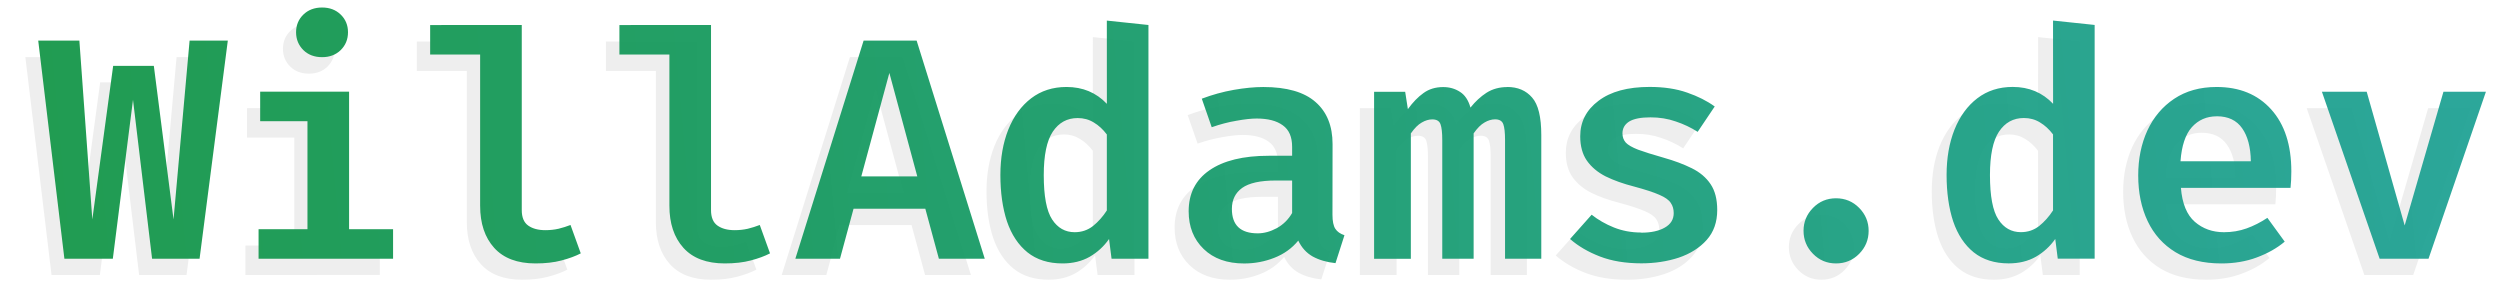 <?xml version="1.0" encoding="UTF-8" standalone="no"?>
<!-- Created with Inkscape (http://www.inkscape.org/) -->

<svg
   width="52.917mm"
   height="6.525mm"
   viewBox="0 0 52.917 6.525"
   version="1.1"
   id="svg1"
   inkscape:version="1.3 (0e150ed6c4, 2023-07-21)"
   sodipodi:docname="logo.svg"
   xmlns:inkscape="http://www.inkscape.org/namespaces/inkscape"
   xmlns:sodipodi="http://sodipodi.sourceforge.net/DTD/sodipodi-0.dtd"
   xmlns:xlink="http://www.w3.org/1999/xlink"
   xmlns="http://www.w3.org/2000/svg"
   xmlns:svg="http://www.w3.org/2000/svg">
  <sodipodi:namedview
     id="namedview1"
     pagecolor="#ffffff"
     bordercolor="#111111"
     borderopacity="1"
     inkscape:showpageshadow="0"
     inkscape:pageopacity="0"
     inkscape:pagecheckerboard="1"
     inkscape:deskcolor="#d1d1d1"
     inkscape:document-units="mm"
     inkscape:zoom="4.4447732"
     inkscape:cx="91.343243"
     inkscape:cy="34.19747"
     inkscape:window-width="1920"
     inkscape:window-height="1080"
     inkscape:window-x="1920"
     inkscape:window-y="0"
     inkscape:window-maximized="1"
     inkscape:current-layer="layer1" />
  <defs
     id="defs1">
    <linearGradient
       id="linearGradient4"
       inkscape:collect="always">
      <stop
         style="stop-color:#1c9a4c;stop-opacity:0.984;"
         offset="0"
         id="stop4" />
      <stop
         style="stop-color:#1da194;stop-opacity:0.933;"
         offset="1"
         id="stop5" />
    </linearGradient>
    <rect
       x="214.994"
       y="385.41"
       width="578.706"
       height="166.668"
       id="rect1" />
    <rect
       x="214.994"
       y="385.41"
       width="578.706"
       height="166.668"
       id="rect2" />
    <filter
       style="color-interpolation-filters:sRGB"
       inkscape:label="Blur"
       id="filter3"
       x="-0.009"
       y="-0.09"
       width="1.019"
       height="1.18">
      <feGaussianBlur
         stdDeviation="2 2"
         result="blur"
         id="feGaussianBlur3" />
    </filter>
    <linearGradient
       inkscape:collect="always"
       xlink:href="#linearGradient4"
       id="linearGradient5"
       x1="199.834"
       y1="444.11"
       x2="727.739"
       y2="395.914"
       gradientUnits="userSpaceOnUse"
       gradientTransform="matrix(0.102,0,0,0.102,19.348,72.334)" />
    <filter
       style="color-interpolation-filters:sRGB"
       inkscape:label="Blur"
       id="filter6"
       x="-0.011"
       y="-0.102"
       width="1.021"
       height="1.204">
      <feGaussianBlur
         stdDeviation="0.6 0.6"
         result="blur"
         id="feGaussianBlur6" />
    </filter>
  </defs>
  <g
     inkscape:label="Layer 1"
     inkscape:groupmode="layer"
     id="layer1"
     transform="translate(-40.401,-111.751)">
    <path
       style="font-weight:600;font-size:64px;line-height:1.25;font-family:'FiraCode Nerd Font';-inkscape-font-specification:'FiraCode Nerd Font, Semi-Bold';white-space:pre;opacity:0.261;stroke-width:0.265;filter:url(#filter6)"
       d="m 52.279,115.015 -1.554,12.01 h -2.614 l -1.051,-8.753 -1.112,8.753 H 43.283 L 41.841,115.015 h 2.266 l 0.712,9.847 1.146,-8.458 h 2.24 l 1.085,8.458 0.886,-9.847 z m 5.193,-1.824 q 0.625,0 1.025,0.391 0.399,0.391 0.399,0.973 0,0.582 -0.399,0.981 -0.399,0.391 -1.025,0.391 -0.634,0 -1.033,-0.391 -0.399,-0.399 -0.399,-0.981 0,-0.582 0.399,-0.973 0.399,-0.391 1.033,-0.391 z m 1.485,4.637 v 7.572 h 2.423 v 1.624 H 53.972 v -1.624 h 2.692 v -5.948 h -2.605 v -1.624 z m 9.509,-3.673 v 10.195 q 0,0.599 0.356,0.851 0.356,0.252 0.947,0.252 0.373,0 0.721,-0.078 0.347,-0.087 0.66,-0.208 l 0.564,1.563 q -0.434,0.226 -1.059,0.391 -0.617,0.165 -1.433,0.165 -1.502,0 -2.275,-0.86 -0.773,-0.86 -0.773,-2.319 v -8.328 H 63.42 v -1.624 z m 10.421,0 v 10.195 q 0,0.599 0.356,0.851 0.356,0.252 0.947,0.252 0.373,0 0.721,-0.078 0.347,-0.087 0.66,-0.208 l 0.564,1.563 q -0.434,0.226 -1.059,0.391 -0.617,0.165 -1.433,0.165 -1.502,0 -2.275,-0.86 -0.773,-0.86 -0.773,-2.319 v -8.328 h -2.753 v -1.624 z m 11.801,10.117 h -3.951 l -0.747,2.753 h -2.458 l 3.76,-12.01 h 2.918 l 3.751,12.01 h -2.527 z m -3.526,-1.78 h 3.083 l -1.537,-5.697 z m 13.521,-8.58 2.293,0.243 v 12.869 h -2.032 l -0.139,-1.085 q -0.425,0.608 -1.068,0.981 -0.643,0.365 -1.494,0.365 -1.164,0 -1.928,-0.608 -0.755,-0.608 -1.129,-1.702 -0.365,-1.103 -0.365,-2.562 0,-1.398 0.434,-2.492 0.443,-1.103 1.259,-1.728 0.816,-0.625 1.945,-0.625 1.346,0 2.223,0.929 z m -1.606,5.367 q -0.868,0 -1.372,0.755 -0.495,0.747 -0.495,2.388 0,1.737 0.46,2.44 0.46,0.703 1.242,0.703 0.573,0 1.007,-0.339 0.434,-0.347 0.764,-0.86 v -4.186 q -0.321,-0.425 -0.721,-0.66 -0.391,-0.243 -0.886,-0.243 z m 14.033,5.323 q 0,0.53 0.156,0.773 0.156,0.243 0.504,0.356 l -0.495,1.537 q -0.729,-0.078 -1.25,-0.365 -0.521,-0.295 -0.799,-0.877 -0.521,0.634 -1.32,0.947 -0.79,0.313 -1.659,0.313 -1.407,0 -2.232,-0.799 -0.825,-0.799 -0.825,-2.075 0,-1.468 1.146,-2.258 1.155,-0.799 3.265,-0.799 h 1.285 v -0.495 q 0,-0.816 -0.512,-1.181 -0.504,-0.373 -1.442,-0.373 -0.443,0 -1.112,0.122 -0.669,0.113 -1.363,0.356 l -0.547,-1.572 q 0.877,-0.33 1.763,-0.486 0.894,-0.156 1.624,-0.156 1.936,0 2.874,0.825 0.938,0.816 0.938,2.319 z m -4.116,1.025 q 0.521,0 1.051,-0.287 0.53,-0.295 0.842,-0.834 v -1.789 h -0.903 q -1.277,0 -1.85,0.408 -0.564,0.408 -0.564,1.155 0,1.346 1.424,1.346 z m 13.738,-8.059 q 0.868,0 1.372,0.582 0.504,0.573 0.504,2.058 v 6.817 h -1.997 v -6.53 q 0,-0.617 -0.096,-0.877 -0.096,-0.269 -0.452,-0.269 -0.287,0 -0.582,0.174 -0.295,0.165 -0.599,0.599 v 6.904 h -1.728 v -6.53 q 0,-0.617 -0.096,-0.877 -0.096,-0.269 -0.452,-0.269 -0.287,0 -0.582,0.174 -0.295,0.165 -0.599,0.599 v 6.904 h -2.023 v -9.196 h 1.711 l 0.148,0.955 q 0.408,-0.564 0.86,-0.886 0.452,-0.33 1.085,-0.33 0.521,0 0.92,0.261 0.408,0.252 0.582,0.868 0.399,-0.504 0.886,-0.816 0.495,-0.313 1.138,-0.313 z m 7.381,8.024 q 0.808,0 1.294,-0.278 0.495,-0.278 0.495,-0.799 0,-0.33 -0.165,-0.564 -0.156,-0.243 -0.625,-0.443 -0.469,-0.208 -1.407,-0.46 -0.886,-0.226 -1.554,-0.556 -0.66,-0.339 -1.033,-0.868 -0.365,-0.53 -0.365,-1.337 0,-1.198 1.007,-1.954 1.007,-0.764 2.814,-0.764 1.181,0 2.067,0.313 0.886,0.304 1.52,0.764 l -0.938,1.398 q -0.556,-0.356 -1.207,-0.573 -0.643,-0.226 -1.389,-0.226 -0.808,0 -1.181,0.234 -0.365,0.234 -0.365,0.651 0,0.295 0.182,0.504 0.191,0.2 0.677,0.391 0.495,0.182 1.407,0.443 0.894,0.252 1.554,0.582 0.669,0.33 1.033,0.877 0.365,0.538 0.365,1.424 0,0.999 -0.582,1.65 -0.582,0.651 -1.537,0.973 -0.955,0.313 -2.058,0.313 -1.303,0 -2.275,-0.373 -0.973,-0.373 -1.65,-0.964 l 1.19,-1.337 q 0.538,0.426 1.224,0.703 0.695,0.278 1.502,0.278 z m 8.936,-0.104 q 0,-0.729 0.521,-1.259 0.521,-0.53 1.268,-0.53 0.755,0 1.277,0.53 0.521,0.53 0.521,1.259 0,0.738 -0.521,1.268 -0.521,0.53 -1.277,0.53 -0.747,0 -1.268,-0.53 -0.521,-0.53 -0.521,-1.268 z m 13.738,-11.575 2.293,0.243 v 12.869 h -2.032 l -0.139,-1.085 q -0.425,0.608 -1.068,0.981 -0.643,0.365 -1.494,0.365 -1.164,0 -1.928,-0.608 -0.755,-0.608 -1.129,-1.702 -0.365,-1.103 -0.365,-2.562 0,-1.398 0.434,-2.492 0.443,-1.103 1.259,-1.728 0.816,-0.625 1.945,-0.625 1.346,0 2.223,0.929 z m -1.607,5.367 q -0.868,0 -1.372,0.755 -0.495,0.747 -0.495,2.388 0,1.737 0.46,2.44 0.46,0.703 1.242,0.703 0.573,0 1.007,-0.339 0.434,-0.347 0.764,-0.86 v -4.186 q -0.321,-0.425 -0.721,-0.66 -0.391,-0.243 -0.886,-0.243 z m 8.649,3.847 q 0.104,1.294 0.764,1.867 0.66,0.573 1.606,0.573 0.66,0 1.242,-0.208 0.582,-0.208 1.146,-0.582 l 0.955,1.311 q -0.643,0.538 -1.537,0.868 -0.886,0.33 -1.954,0.33 -1.494,0 -2.518,-0.617 -1.016,-0.617 -1.537,-1.711 -0.521,-1.094 -0.521,-2.518 0,-1.372 0.504,-2.475 0.512,-1.103 1.476,-1.745 0.973,-0.651 2.336,-0.651 1.893,0 3.005,1.233 1.112,1.233 1.112,3.413 0,0.504 -0.043,0.912 z m 1.971,-3.942 q -0.834,0 -1.372,0.599 -0.53,0.599 -0.625,1.876 h 3.873 q -0.017,-1.164 -0.478,-1.815 -0.46,-0.66 -1.398,-0.66 z m 14.823,-1.355 -3.161,9.196 h -2.692 l -3.178,-9.196 h 2.466 l 2.093,7.364 2.136,-7.364 z"
       id="path4"
       aria-label="WillAdams.dev"
       transform="matrix(0.384,0,0,0.384,24.871,68.794)" />
    <path
       style="font-weight:600;font-size:64px;line-height:1.25;font-family:'FiraCode Nerd Font';-inkscape-font-specification:'FiraCode Nerd Font, Semi-Bold';white-space:pre;fill:url(#linearGradient5);fill-opacity:1;stroke-width:0.102"
       d="m 45.223,112.611 -0.598,4.617 h -1.005 l -0.404,-3.365 -0.427,3.365 h -1.025 l -0.554,-4.617 h 0.871 l 0.274,3.785 0.441,-3.251 h 0.861 l 0.417,3.251 0.34,-3.785 z m 1.996,-0.701 q 0.24,0 0.394,0.15 0.154,0.15 0.154,0.374 0,0.224 -0.154,0.377 -0.154,0.15 -0.394,0.15 -0.244,0 -0.397,-0.15 -0.154,-0.154 -0.154,-0.377 0,-0.224 0.154,-0.374 0.154,-0.15 0.397,-0.15 z m 0.571,1.782 v 2.911 h 0.931 v 0.624 h -2.847 v -0.624 h 1.035 v -2.287 h -1.001 v -0.624 z m 3.655,-1.412 v 3.919 q 0,0.23 0.137,0.327 0.137,0.097 0.364,0.097 0.144,0 0.277,-0.03 0.134,-0.033 0.254,-0.08 l 0.217,0.601 q -0.167,0.087 -0.407,0.15 -0.237,0.063 -0.551,0.063 -0.577,0 -0.875,-0.33 -0.297,-0.33 -0.297,-0.891 v -3.201 h -1.058 v -0.624 z m 4.006,0 v 3.919 q 0,0.23 0.137,0.327 0.137,0.097 0.364,0.097 0.144,0 0.277,-0.03 0.134,-0.033 0.254,-0.08 l 0.217,0.601 q -0.167,0.087 -0.407,0.15 -0.237,0.063 -0.551,0.063 -0.577,0 -0.875,-0.33 -0.297,-0.33 -0.297,-0.891 v -3.201 h -1.058 v -0.624 z m 4.536,3.889 h -1.519 l -0.287,1.058 h -0.945 l 1.445,-4.617 h 1.122 l 1.442,4.617 h -0.971 z m -1.355,-0.684 h 1.185 l -0.591,-2.19 z m 5.197,-3.298 0.881,0.093 v 4.947 h -0.781 l -0.053,-0.417 q -0.164,0.234 -0.411,0.377 -0.247,0.14 -0.574,0.14 -0.447,0 -0.741,-0.234 -0.29,-0.234 -0.434,-0.654 -0.14,-0.424 -0.14,-0.985 0,-0.537 0.167,-0.958 0.17,-0.424 0.484,-0.664 0.314,-0.24 0.748,-0.24 0.517,0 0.855,0.357 z m -0.618,2.063 q -0.334,0 -0.527,0.29 -0.19,0.287 -0.19,0.918 0,0.668 0.177,0.938 0.177,0.27 0.477,0.27 0.22,0 0.387,-0.13 0.167,-0.134 0.294,-0.33 v -1.609 q -0.124,-0.164 -0.277,-0.254 -0.15,-0.093 -0.34,-0.093 z m 5.394,2.046 q 0,0.204 0.06,0.297 0.06,0.093 0.194,0.137 l -0.19,0.591 q -0.28,-0.03 -0.481,-0.14 -0.2,-0.113 -0.307,-0.337 -0.2,0.244 -0.507,0.364 -0.304,0.12 -0.638,0.12 -0.541,0 -0.858,-0.307 -0.317,-0.307 -0.317,-0.798 0,-0.564 0.441,-0.868 0.444,-0.307 1.255,-0.307 h 0.494 v -0.19 q 0,-0.314 -0.197,-0.454 -0.194,-0.144 -0.554,-0.144 -0.17,0 -0.427,0.047 -0.257,0.043 -0.524,0.137 l -0.21,-0.604 q 0.337,-0.127 0.678,-0.187 0.344,-0.06 0.624,-0.06 0.744,0 1.105,0.317 0.361,0.314 0.361,0.891 z m -1.582,0.394 q 0.2,0 0.404,-0.11 0.204,-0.113 0.324,-0.32 v -0.688 h -0.347 q -0.491,0 -0.711,0.157 -0.217,0.157 -0.217,0.444 0,0.517 0.547,0.517 z m 5.281,-3.098 q 0.334,0 0.527,0.224 0.194,0.22 0.194,0.791 v 2.62 H 72.258 v -2.51 q 0,-0.237 -0.037,-0.337 -0.037,-0.103 -0.174,-0.103 -0.11,0 -0.224,0.067 -0.113,0.063 -0.23,0.23 v 2.654 h -0.664 v -2.51 q 0,-0.237 -0.037,-0.337 -0.037,-0.103 -0.174,-0.103 -0.11,0 -0.224,0.067 -0.113,0.063 -0.23,0.23 v 2.654 h -0.778 v -3.535 h 0.658 l 0.057,0.367 q 0.157,-0.217 0.33,-0.34 0.174,-0.127 0.417,-0.127 0.2,0 0.354,0.1 0.157,0.097 0.224,0.334 0.154,-0.194 0.34,-0.314 0.19,-0.12 0.437,-0.12 z m 2.837,3.084 q 0.31,0 0.497,-0.107 0.19,-0.107 0.19,-0.307 0,-0.127 -0.063,-0.217 -0.06,-0.093 -0.24,-0.17 -0.18,-0.08 -0.541,-0.177 -0.34,-0.087 -0.598,-0.214 -0.254,-0.13 -0.397,-0.334 -0.14,-0.204 -0.14,-0.514 0,-0.461 0.387,-0.751 0.387,-0.294 1.082,-0.294 0.454,0 0.794,0.12 0.34,0.117 0.584,0.294 l -0.361,0.537 q -0.214,-0.137 -0.464,-0.22 -0.247,-0.087 -0.534,-0.087 -0.31,0 -0.454,0.09 -0.14,0.09 -0.14,0.25 0,0.113 0.07,0.194 0.073,0.077 0.26,0.15 0.19,0.07 0.541,0.17 0.344,0.097 0.598,0.224 0.257,0.127 0.397,0.337 0.14,0.207 0.14,0.547 0,0.384 -0.224,0.634 -0.224,0.25 -0.591,0.374 -0.367,0.12 -0.791,0.12 -0.501,0 -0.875,-0.144 -0.374,-0.144 -0.634,-0.371 l 0.457,-0.514 q 0.207,0.164 0.471,0.27 0.267,0.107 0.577,0.107 z m 3.435,-0.04 q 0,-0.28 0.2,-0.484 0.2,-0.204 0.487,-0.204 0.29,0 0.491,0.204 0.2,0.204 0.2,0.484 0,0.284 -0.2,0.487 -0.2,0.204 -0.491,0.204 -0.287,0 -0.487,-0.204 -0.2,-0.204 -0.2,-0.487 z m 5.281,-4.45 0.881,0.093 v 4.947 h -0.781 l -0.053,-0.417 q -0.164,0.234 -0.411,0.377 -0.247,0.14 -0.574,0.14 -0.447,0 -0.741,-0.234 -0.29,-0.234 -0.434,-0.654 -0.14,-0.424 -0.14,-0.985 0,-0.537 0.167,-0.958 0.17,-0.424 0.484,-0.664 0.314,-0.24 0.748,-0.24 0.517,0 0.855,0.357 z m -0.618,2.063 q -0.334,0 -0.527,0.29 -0.19,0.287 -0.19,0.918 0,0.668 0.177,0.938 0.177,0.27 0.477,0.27 0.22,0 0.387,-0.13 0.167,-0.134 0.294,-0.33 v -1.609 q -0.124,-0.164 -0.277,-0.254 -0.15,-0.093 -0.34,-0.093 z m 3.325,1.479 q 0.04,0.497 0.294,0.718 0.254,0.22 0.618,0.22 0.254,0 0.477,-0.08 0.224,-0.08 0.441,-0.224 l 0.367,0.504 q -0.247,0.207 -0.591,0.334 -0.34,0.127 -0.751,0.127 -0.574,0 -0.968,-0.237 -0.391,-0.237 -0.591,-0.658 -0.2,-0.421 -0.2,-0.968 0,-0.527 0.194,-0.951 0.197,-0.424 0.567,-0.671 0.374,-0.25 0.898,-0.25 0.728,0 1.155,0.474 0.427,0.474 0.427,1.312 0,0.194 -0.017,0.35 z m 0.758,-1.515 q -0.32,0 -0.527,0.23 -0.204,0.23 -0.24,0.721 h 1.489 q -0.007,-0.447 -0.184,-0.698 -0.177,-0.254 -0.537,-0.254 z m 5.698,-0.521 -1.215,3.535 h -1.035 l -1.222,-3.535 h 0.948 l 0.804,2.831 0.821,-2.831 z"
       id="text1"
       aria-label="WillAdams.dev" />
  </g>
</svg>
